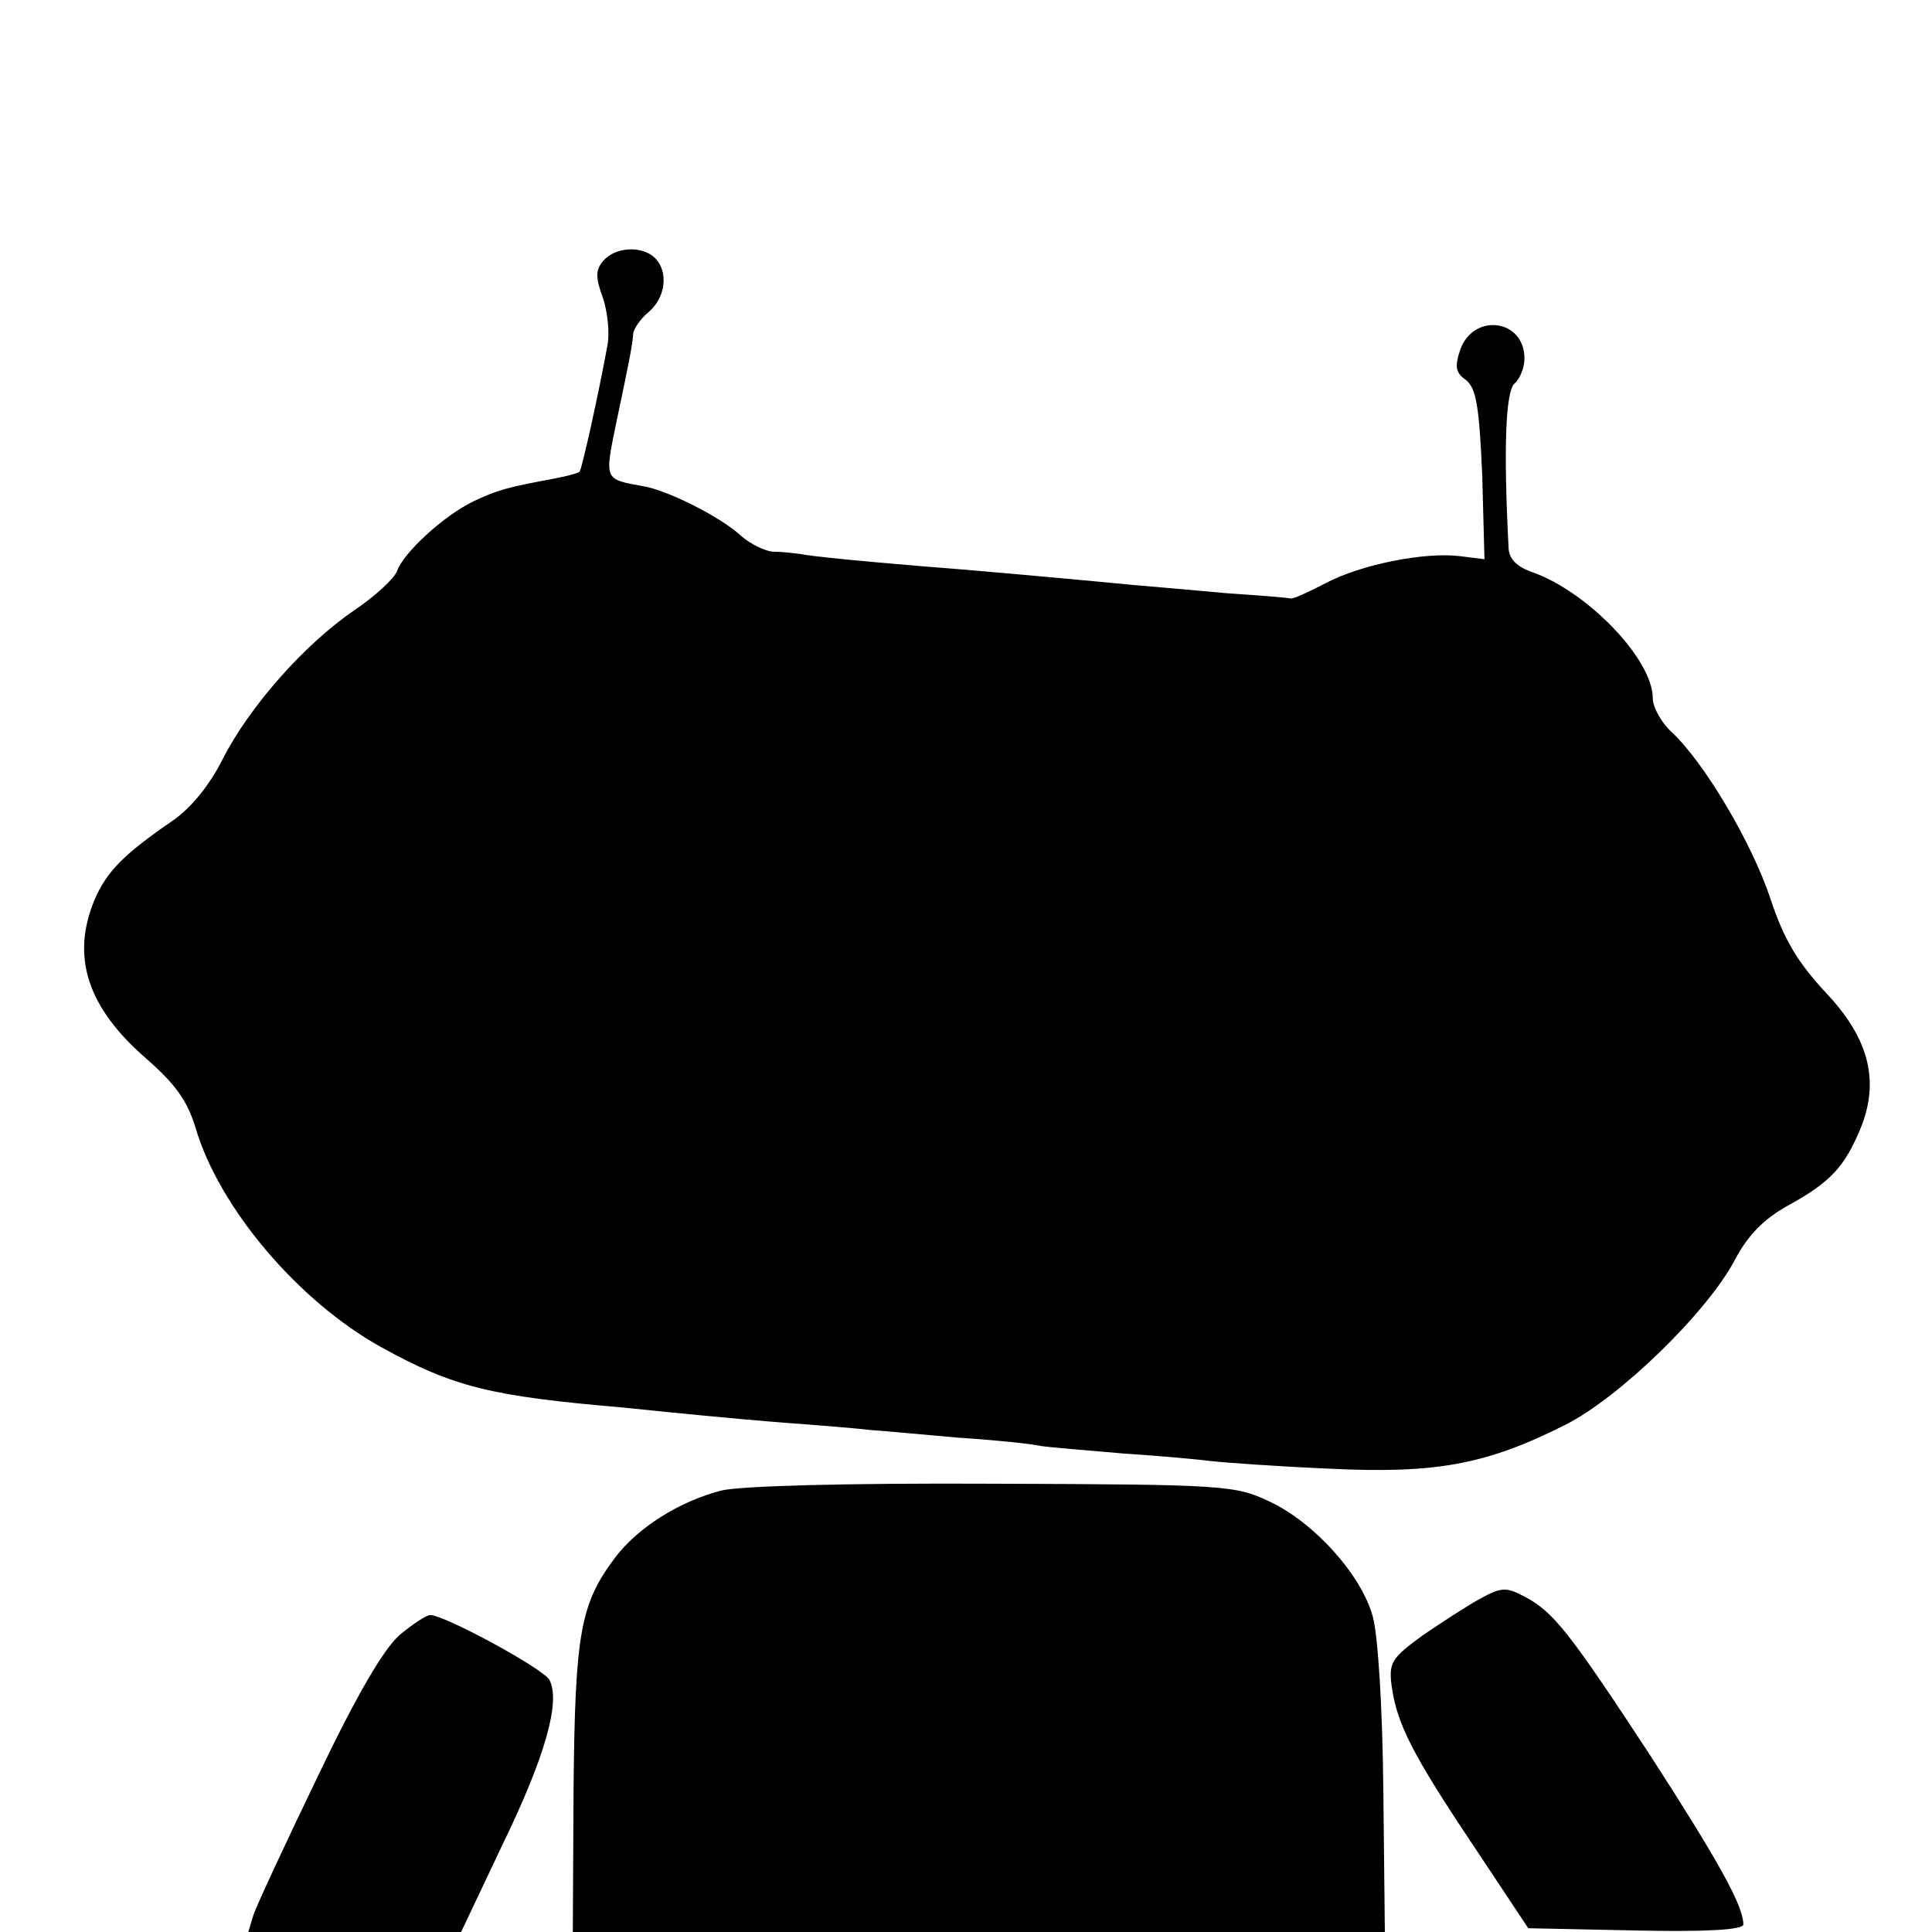 <?xml version="1.0" standalone="no"?>
<!DOCTYPE svg PUBLIC "-//W3C//DTD SVG 20010904//EN"
 "http://www.w3.org/TR/2001/REC-SVG-20010904/DTD/svg10.dtd">
<svg version="1.0" xmlns="http://www.w3.org/2000/svg"
 width="256pt" height="256pt" viewBox="0 0 256 256"
 preserveAspectRatio="xMidYMid meet">
<g transform="translate(0,256) scale(0.1,-0.1)"
fill="#000000" stroke="none">
<path d="M799 2214 c-10 -12 -10 -22 0 -49 6 -18 9 -46 6 -62 -11 -61 -34
-165 -37 -168 -2 -2 -17 -6 -33 -9 -64 -12 -75 -15 -107 -30 -40 -19 -94 -69
-102 -93 -4 -10 -29 -33 -57 -52 -66 -45 -139 -128 -174 -197 -17 -34 -42 -65
-67 -82 -64 -44 -87 -67 -103 -105 -31 -75 -9 -142 68 -209 39 -34 55 -56 66
-92 31 -106 136 -230 246 -291 96 -53 145 -65 320 -80 39 -4 88 -9 110 -11 22
-2 74 -7 115 -10 41 -3 89 -7 105 -9 17 -1 68 -6 115 -10 47 -3 96 -8 109 -11
14 -2 63 -6 110 -10 47 -3 100 -8 116 -10 17 -2 86 -7 155 -10 142 -7 209 5
314 58 72 36 189 150 225 219 17 32 38 54 71 72 56 31 74 51 95 101 26 63 12
120 -46 181 -36 39 -55 69 -73 124 -25 75 -88 181 -131 221 -14 13 -25 33 -25
45 0 51 -86 141 -160 167 -20 7 -30 17 -31 31 -7 134 -4 209 8 219 7 6 13 21
13 33 0 52 -67 61 -85 12 -8 -24 -6 -31 8 -41 13 -11 17 -34 21 -125 l3 -112
-32 4 c-47 6 -132 -11 -179 -36 -23 -12 -43 -21 -46 -20 -3 1 -41 4 -85 7 -44
4 -100 9 -125 11 -51 5 -138 13 -220 20 -139 11 -206 18 -220 21 -8 1 -24 3
-36 3 -11 1 -29 10 -41 20 -26 25 -99 62 -132 67 -50 9 -50 8 -35 81 19 90 22
106 23 121 1 7 10 20 21 29 22 19 26 53 8 71 -17 17 -53 15 -69 -4z"/>
<path d="M956 585 c-55 -14 -111 -49 -141 -89 -46 -61 -53 -100 -55 -305 l-1
-191 538 0 538 0 -2 187 c-1 108 -7 206 -14 231 -15 55 -77 124 -136 152 -46
22 -59 23 -367 24 -195 1 -335 -3 -360 -9z"/>
<path d="M1962 442 c-17 -9 -52 -32 -77 -49 -41 -30 -45 -36 -41 -67 7 -50 27
-90 108 -211 l73 -110 143 -3 c95 -2 142 1 142 8 0 25 -33 84 -124 225 -107
163 -128 190 -167 210 -23 12 -30 12 -57 -3z"/>
<path d="M530 394 c-21 -18 -57 -79 -109 -188 -43 -89 -81 -171 -85 -183 l-7
-23 141 0 141 0 54 114 c58 119 78 192 63 220 -8 15 -139 86 -158 86 -5 0 -23
-12 -40 -26z"/>
</g>
</svg>
